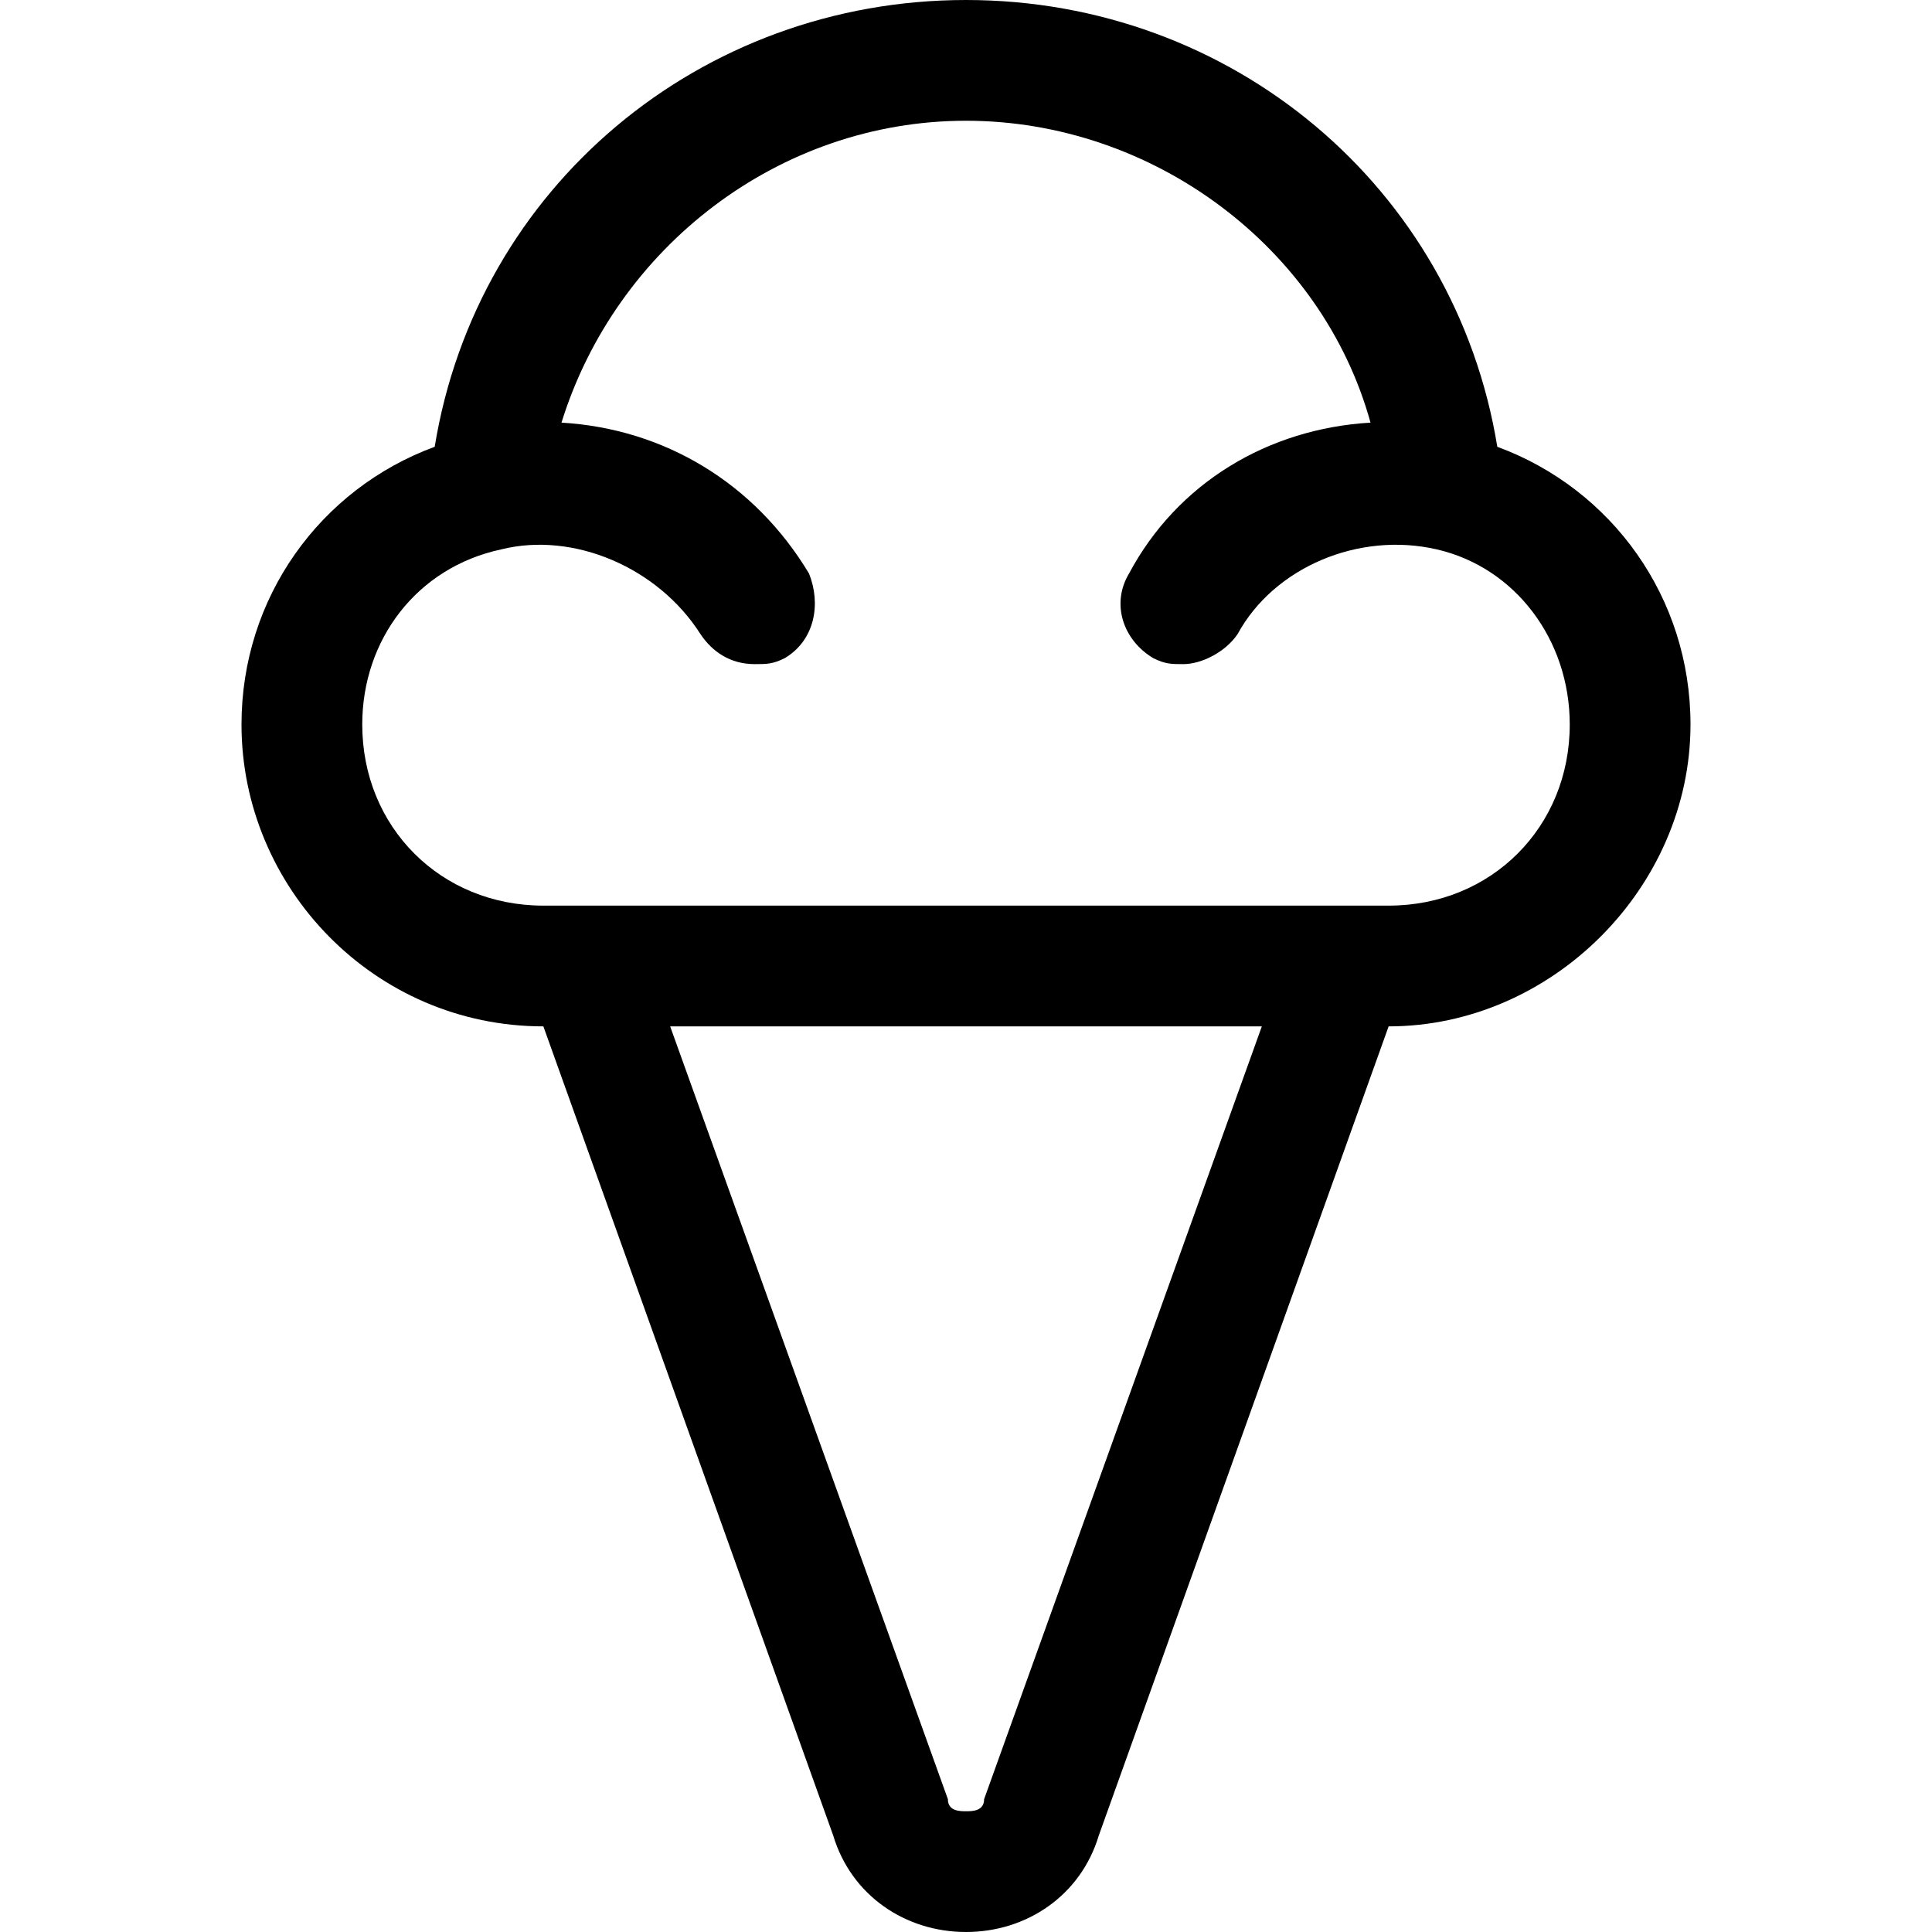 <?xml version="1.0" encoding="utf-8"?>
<!-- Generator: Adobe Illustrator 19.0.1, SVG Export Plug-In . SVG Version: 6.00 Build 0)  -->
<!DOCTYPE svg PUBLIC "-//W3C//DTD SVG 1.1//EN" "http://www.w3.org/Graphics/SVG/1.1/DTD/svg11.dtd">
<svg version="1.1" id="Layer_1" xmlns="http://www.w3.org/2000/svg" xmlns:xlink="http://www.w3.org/1999/xlink" x="0px" y="0px"
	 width="32px" height="32px" viewBox="0 0 32 32" enable-background="new 0 0 32 32" xml:space="preserve">
<path d="M13.8,30.4c0.3,1,1.2,1.6,2.2,1.6s1.9-0.6,2.2-1.6L23,17c2.7,0,5-2.3,5-5c0-2.1-1.3-3.9-3.2-4.6C24.1,3.1,20.4,0,16,0
	S7.9,3.1,7.2,7.4C5.3,8.1,4,9.9,4,12c0,2.7,2.2,5,5,5L13.8,30.4z M16.3,29.8C16.3,30,16.1,30,16,30s-0.3,0-0.3-0.2L11.1,17h9.8
	L16.3,29.8z M6,12c0-1.4,0.9-2.6,2.3-2.9c0,0,0,0,0,0c1.2-0.3,2.6,0.3,3.3,1.4c0.2,0.3,0.5,0.5,0.9,0.5c0.2,0,0.3,0,0.5-0.1
	c0.5-0.3,0.6-0.9,0.4-1.4C12.5,8,11,7.1,9.3,7c0.9-2.9,3.6-5,6.7-5s5.9,2.1,6.7,5c-1.7,0.1-3.2,1-4,2.5c-0.3,0.5-0.1,1.1,0.4,1.4
	c0.2,0.1,0.3,0.1,0.5,0.1c0.3,0,0.7-0.2,0.9-0.5c0.6-1.1,2-1.7,3.3-1.4c0,0,0,0,0,0C25.1,9.4,26,10.6,26,12c0,1.7-1.3,3-3,3H9
	C7.3,15,6,13.7,6,12z"/>
</svg>
